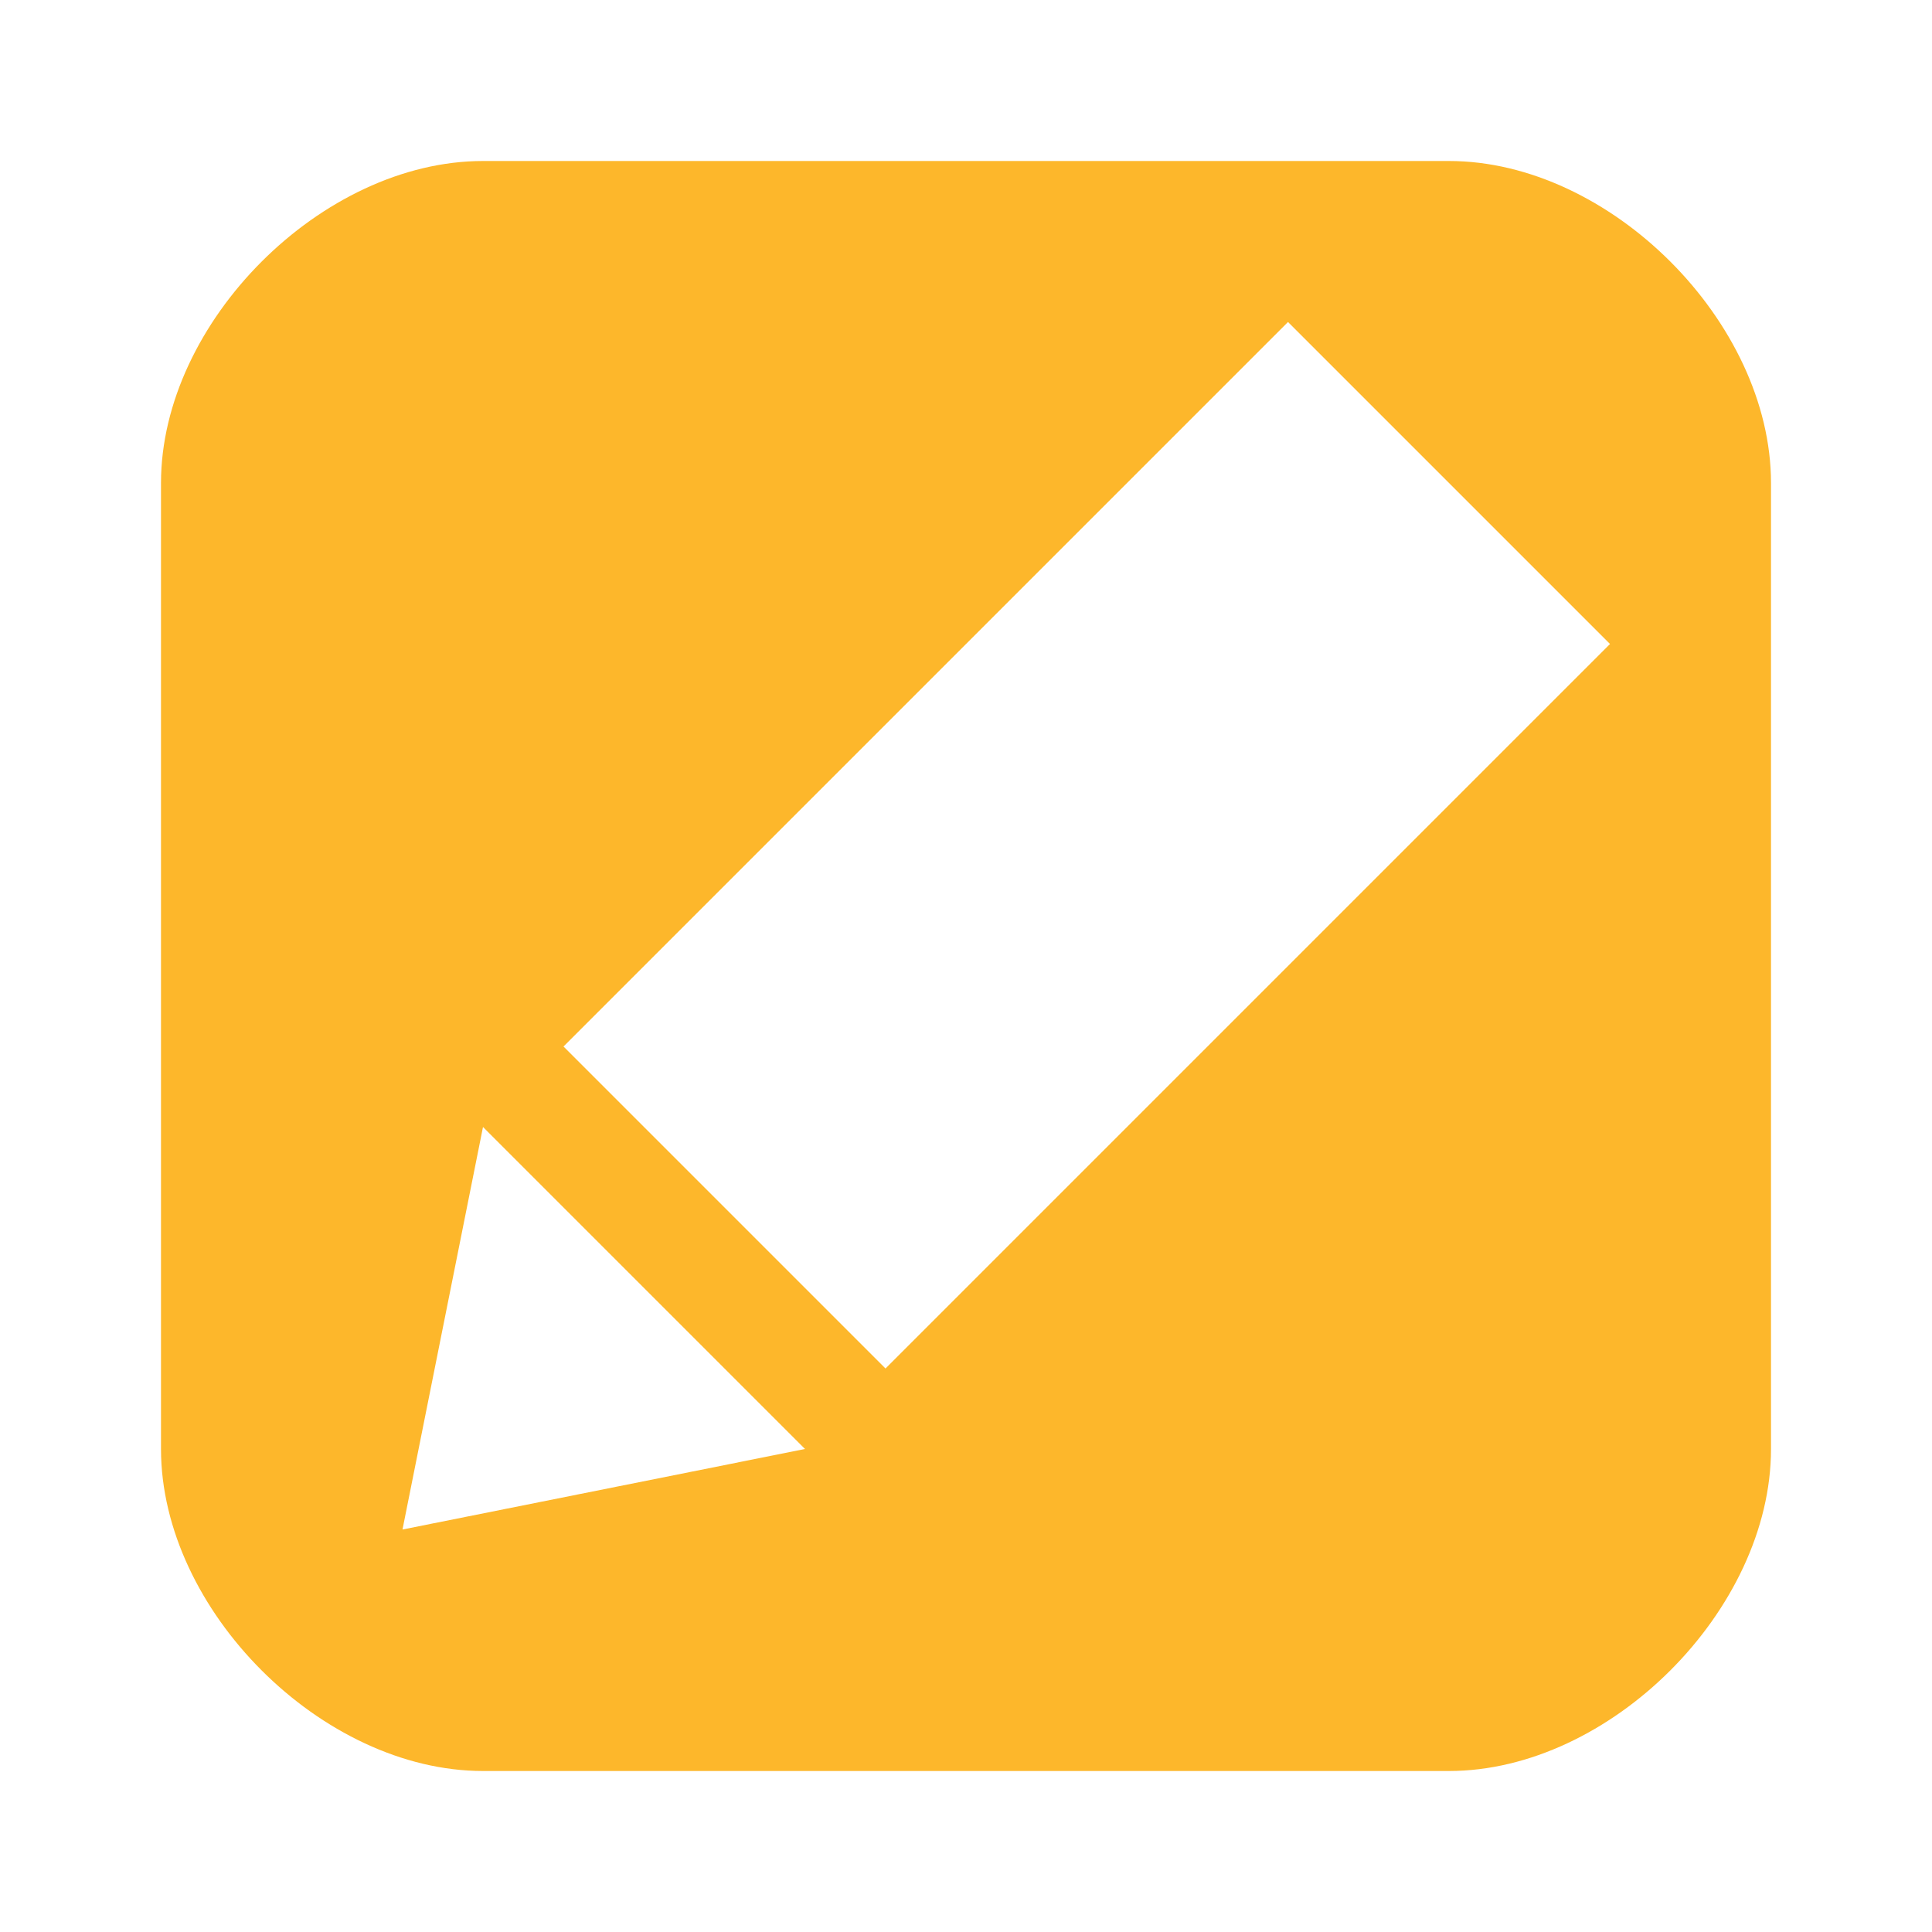 <svg xmlns="http://www.w3.org/2000/svg" xmlns:xlink="http://www.w3.org/1999/xlink" width="12" height="12" version="1.1"><g id="Modified"><path fill="#fdb72b" fill-rule="evenodd" d="M10 4 L5.5 8.5 L3.5 6.5 L8 2 Z M3 1 L9 1 C10 1 11 2 11 3 L11 9 C11 10 10 11 9 11 L3 11 C2 11 1 10 1 9 L1 3 C1 2 2 1 3 1 Z M3 7 L5 9 L2.5 9.5 Z"/></g></svg>